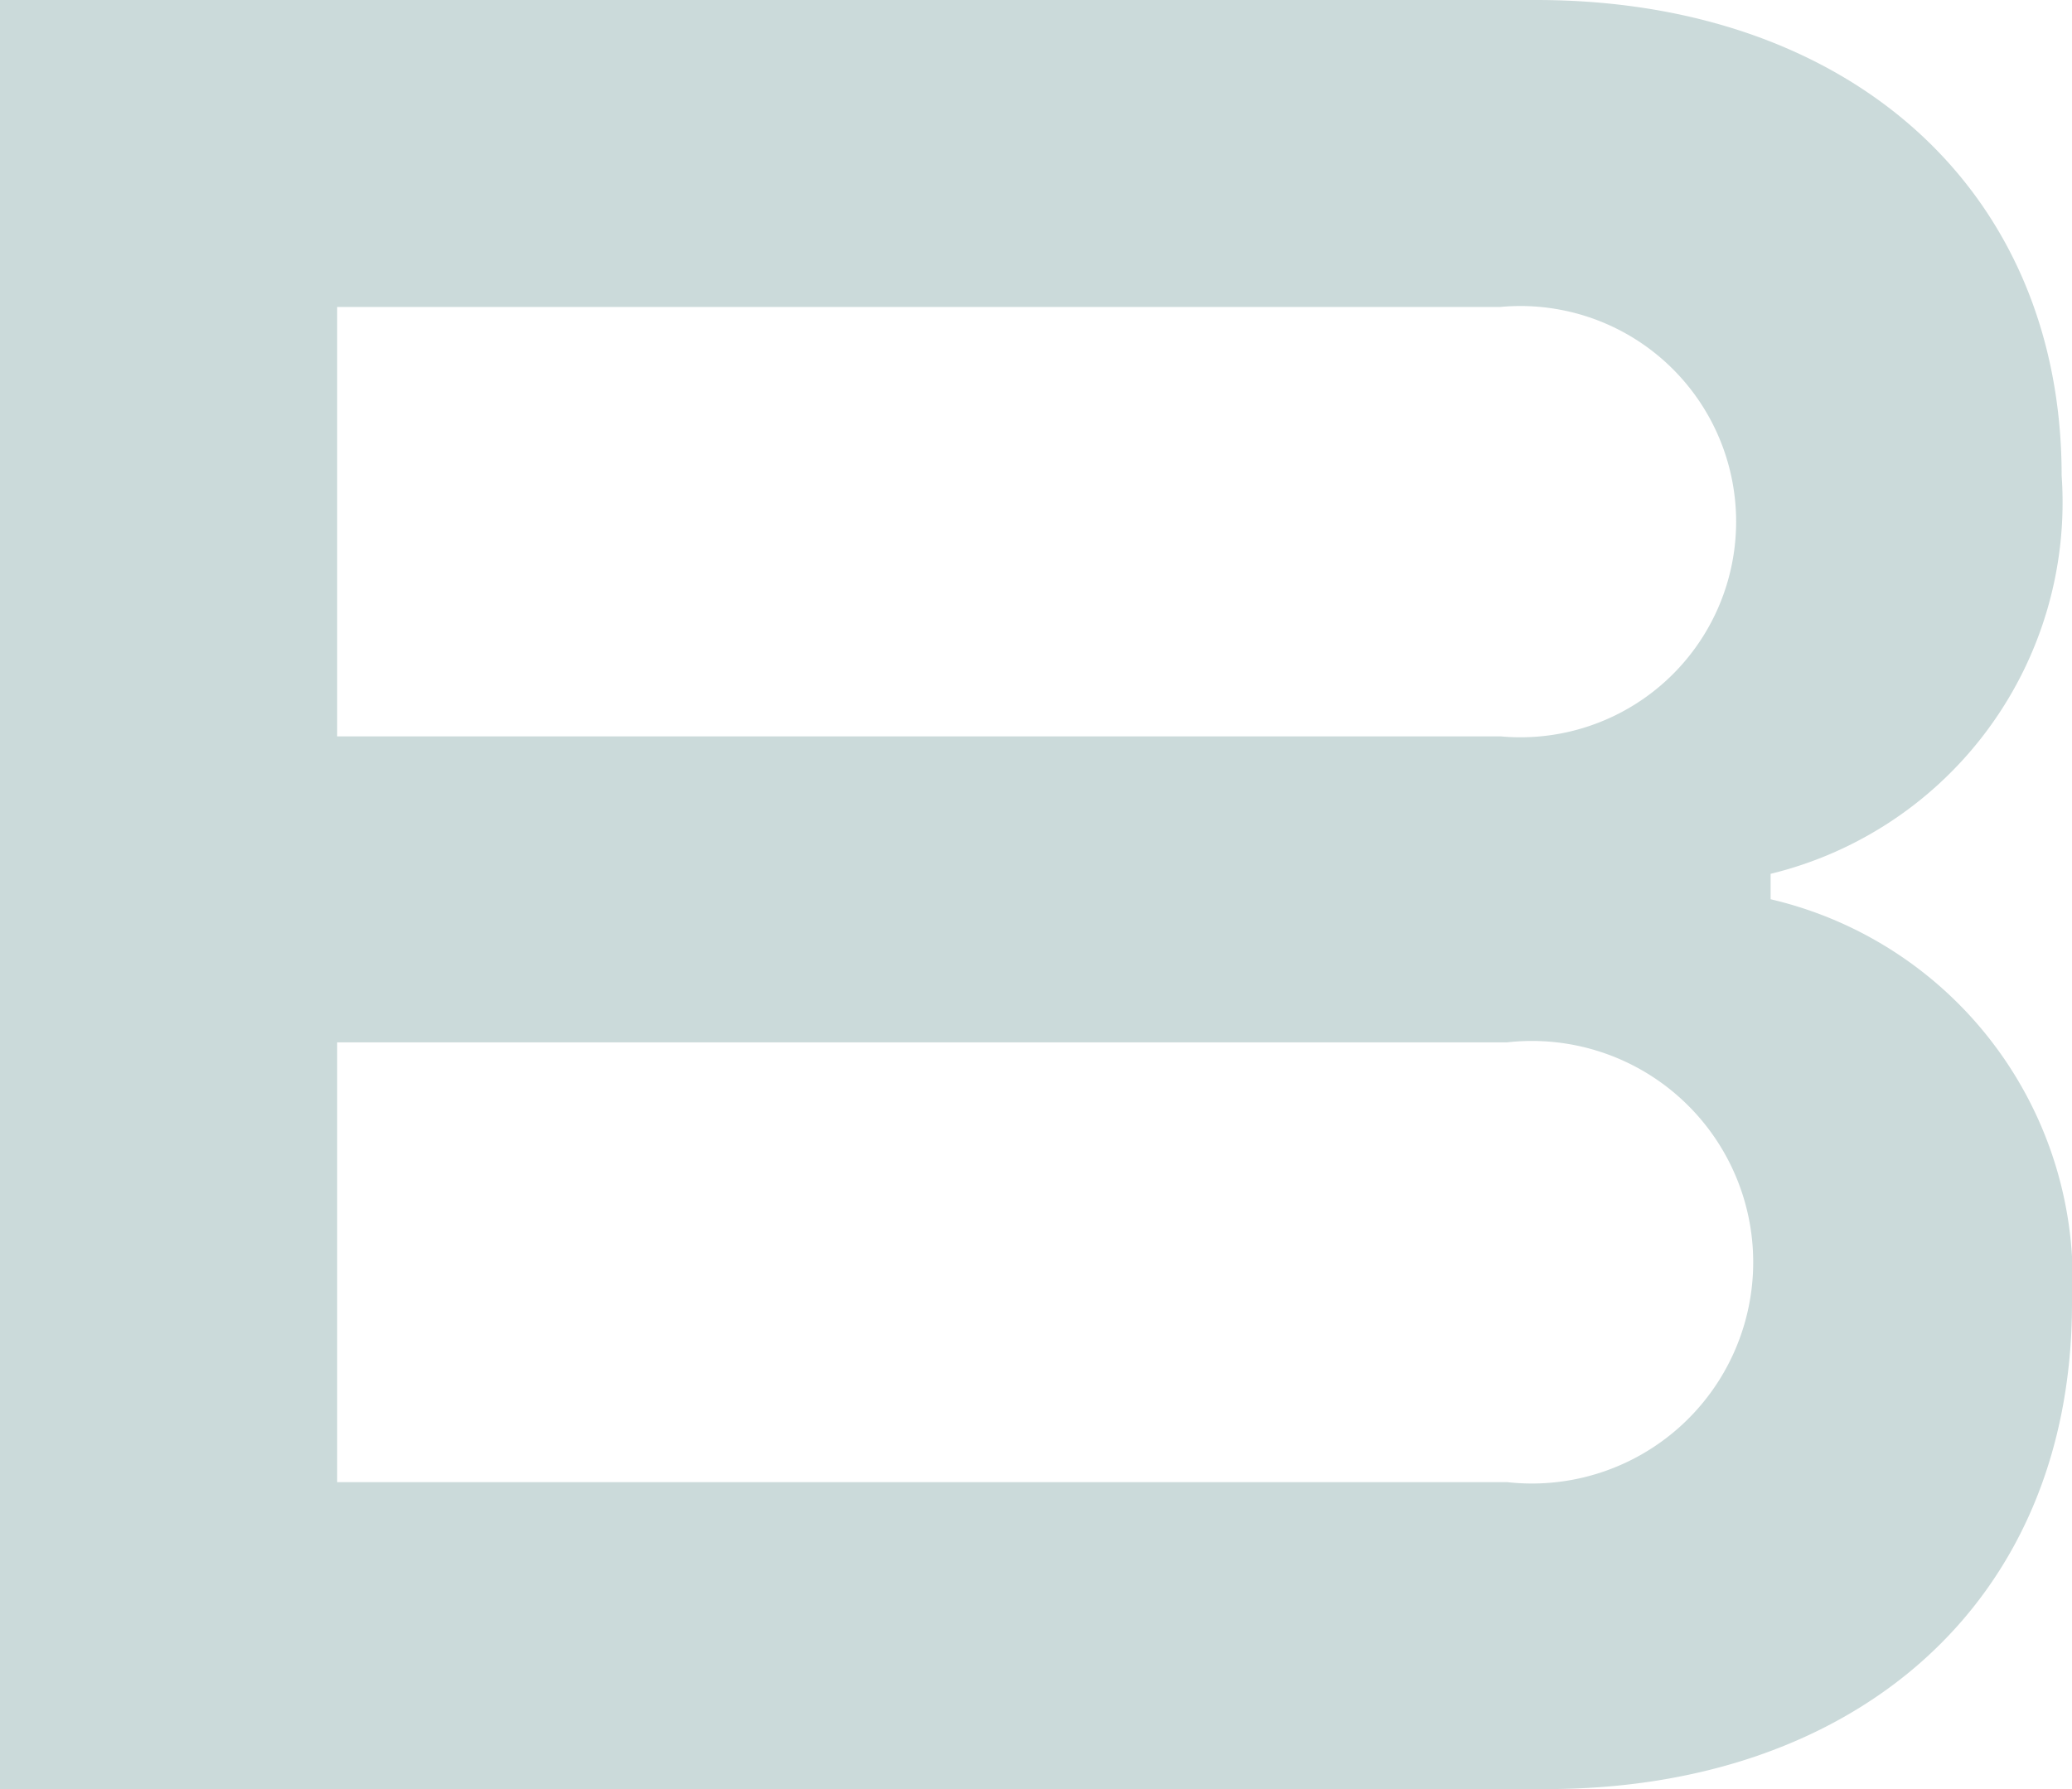 <svg xmlns="http://www.w3.org/2000/svg" viewBox="0 0 22 19"><defs><style>.cls-1{fill:#cbdada;}</style></defs><title>Ресурс 4</title><g id="Слой_2" data-name="Слой 2"><g id="Layer_1" data-name="Layer 1"><path class="cls-1" d="M16.31,0c3.31,0,5.58,2,5.58,5.05A4.06,4.06,0,0,1,18.8,9.28v.27A4.15,4.15,0,0,1,22,13.84C22,17.05,19.67,19,16.42,19H0V0ZM3.58,7.82H15.93a2.29,2.29,0,1,0,0-4.56H3.58Zm0,7.92H16a2.35,2.35,0,1,0,0-4.67H3.58Z"/></g></g></svg>